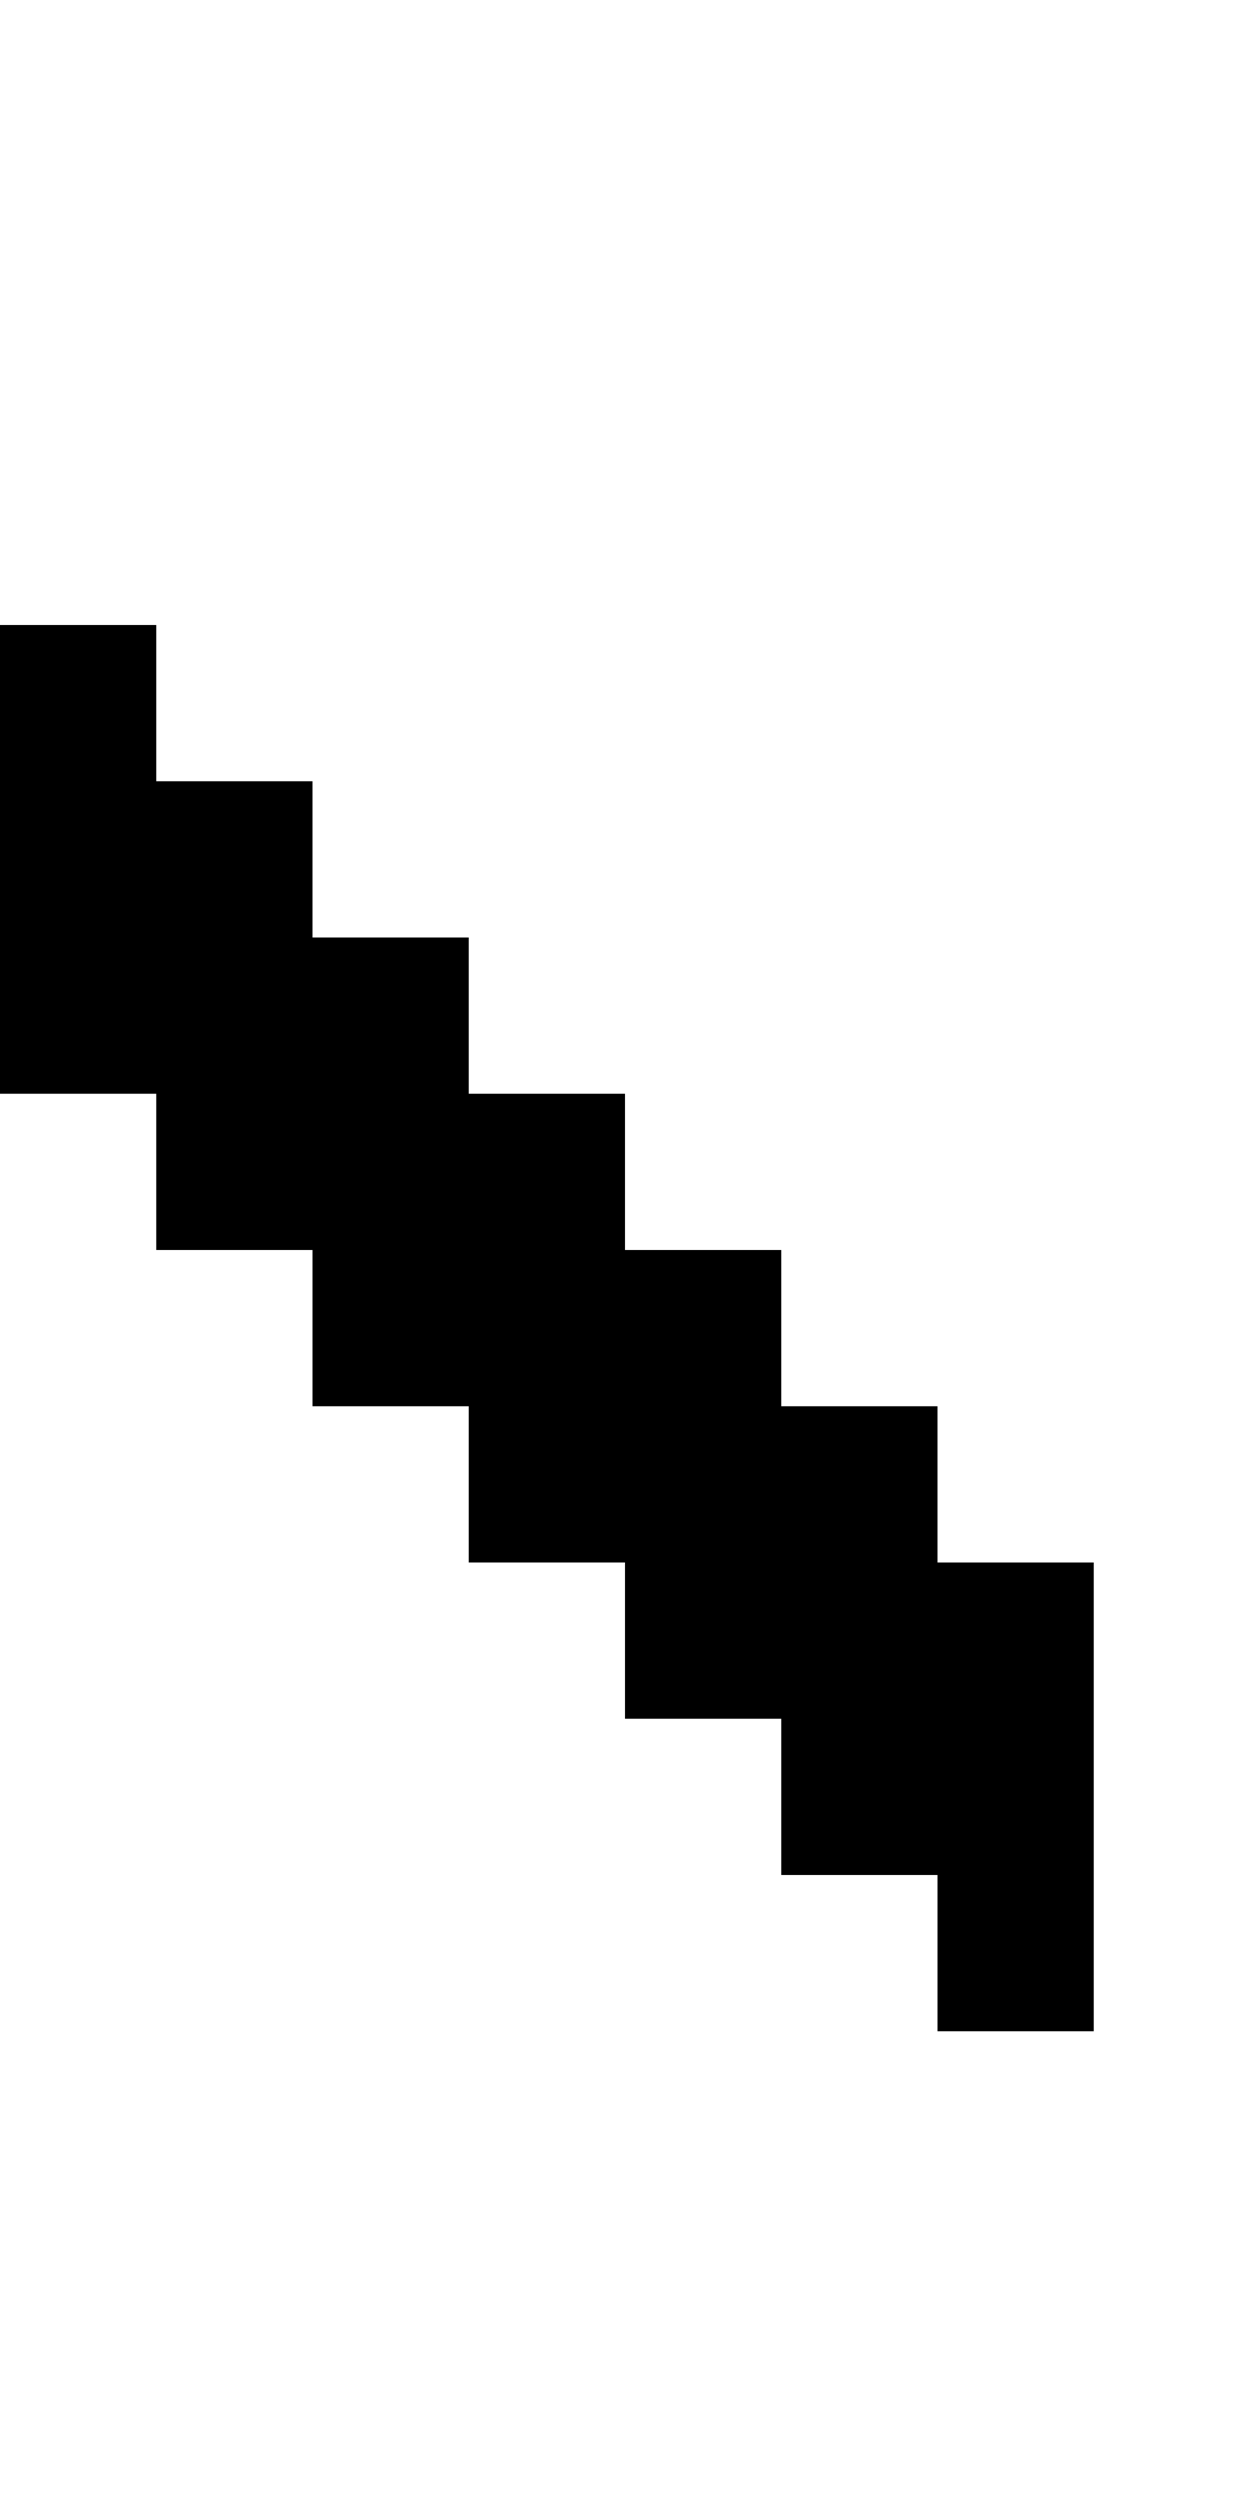 <?xml version="1.0" encoding="utf-8" ?>
<svg xmlns="http://www.w3.org/2000/svg" xmlns:ev="http://www.w3.org/2001/xml-events" xmlns:xlink="http://www.w3.org/1999/xlink" baseProfile="full" height="16px" version="1.1" viewBox="0 0 8 16" width="8px">
  <defs/>
  <g id="x000000_r0_g0_b0_a1.0">
    <path d="M 3,9 2,9 2,8 1,8 1,7 0,7 0,6 0,4 1,4 1,5 2,5 2,6 3,6 3,7 4,7 4,8 5,8 5,9 6,9 6,10 7,10 7,12 7,13 6,13 6,12 5,12 5,11 4,11 4,10 3,10 z" fill="#000000" fill-opacity="1.0" id="x000000_r0_g0_b0_a1.0_shape1"/>
  </g>
</svg>
